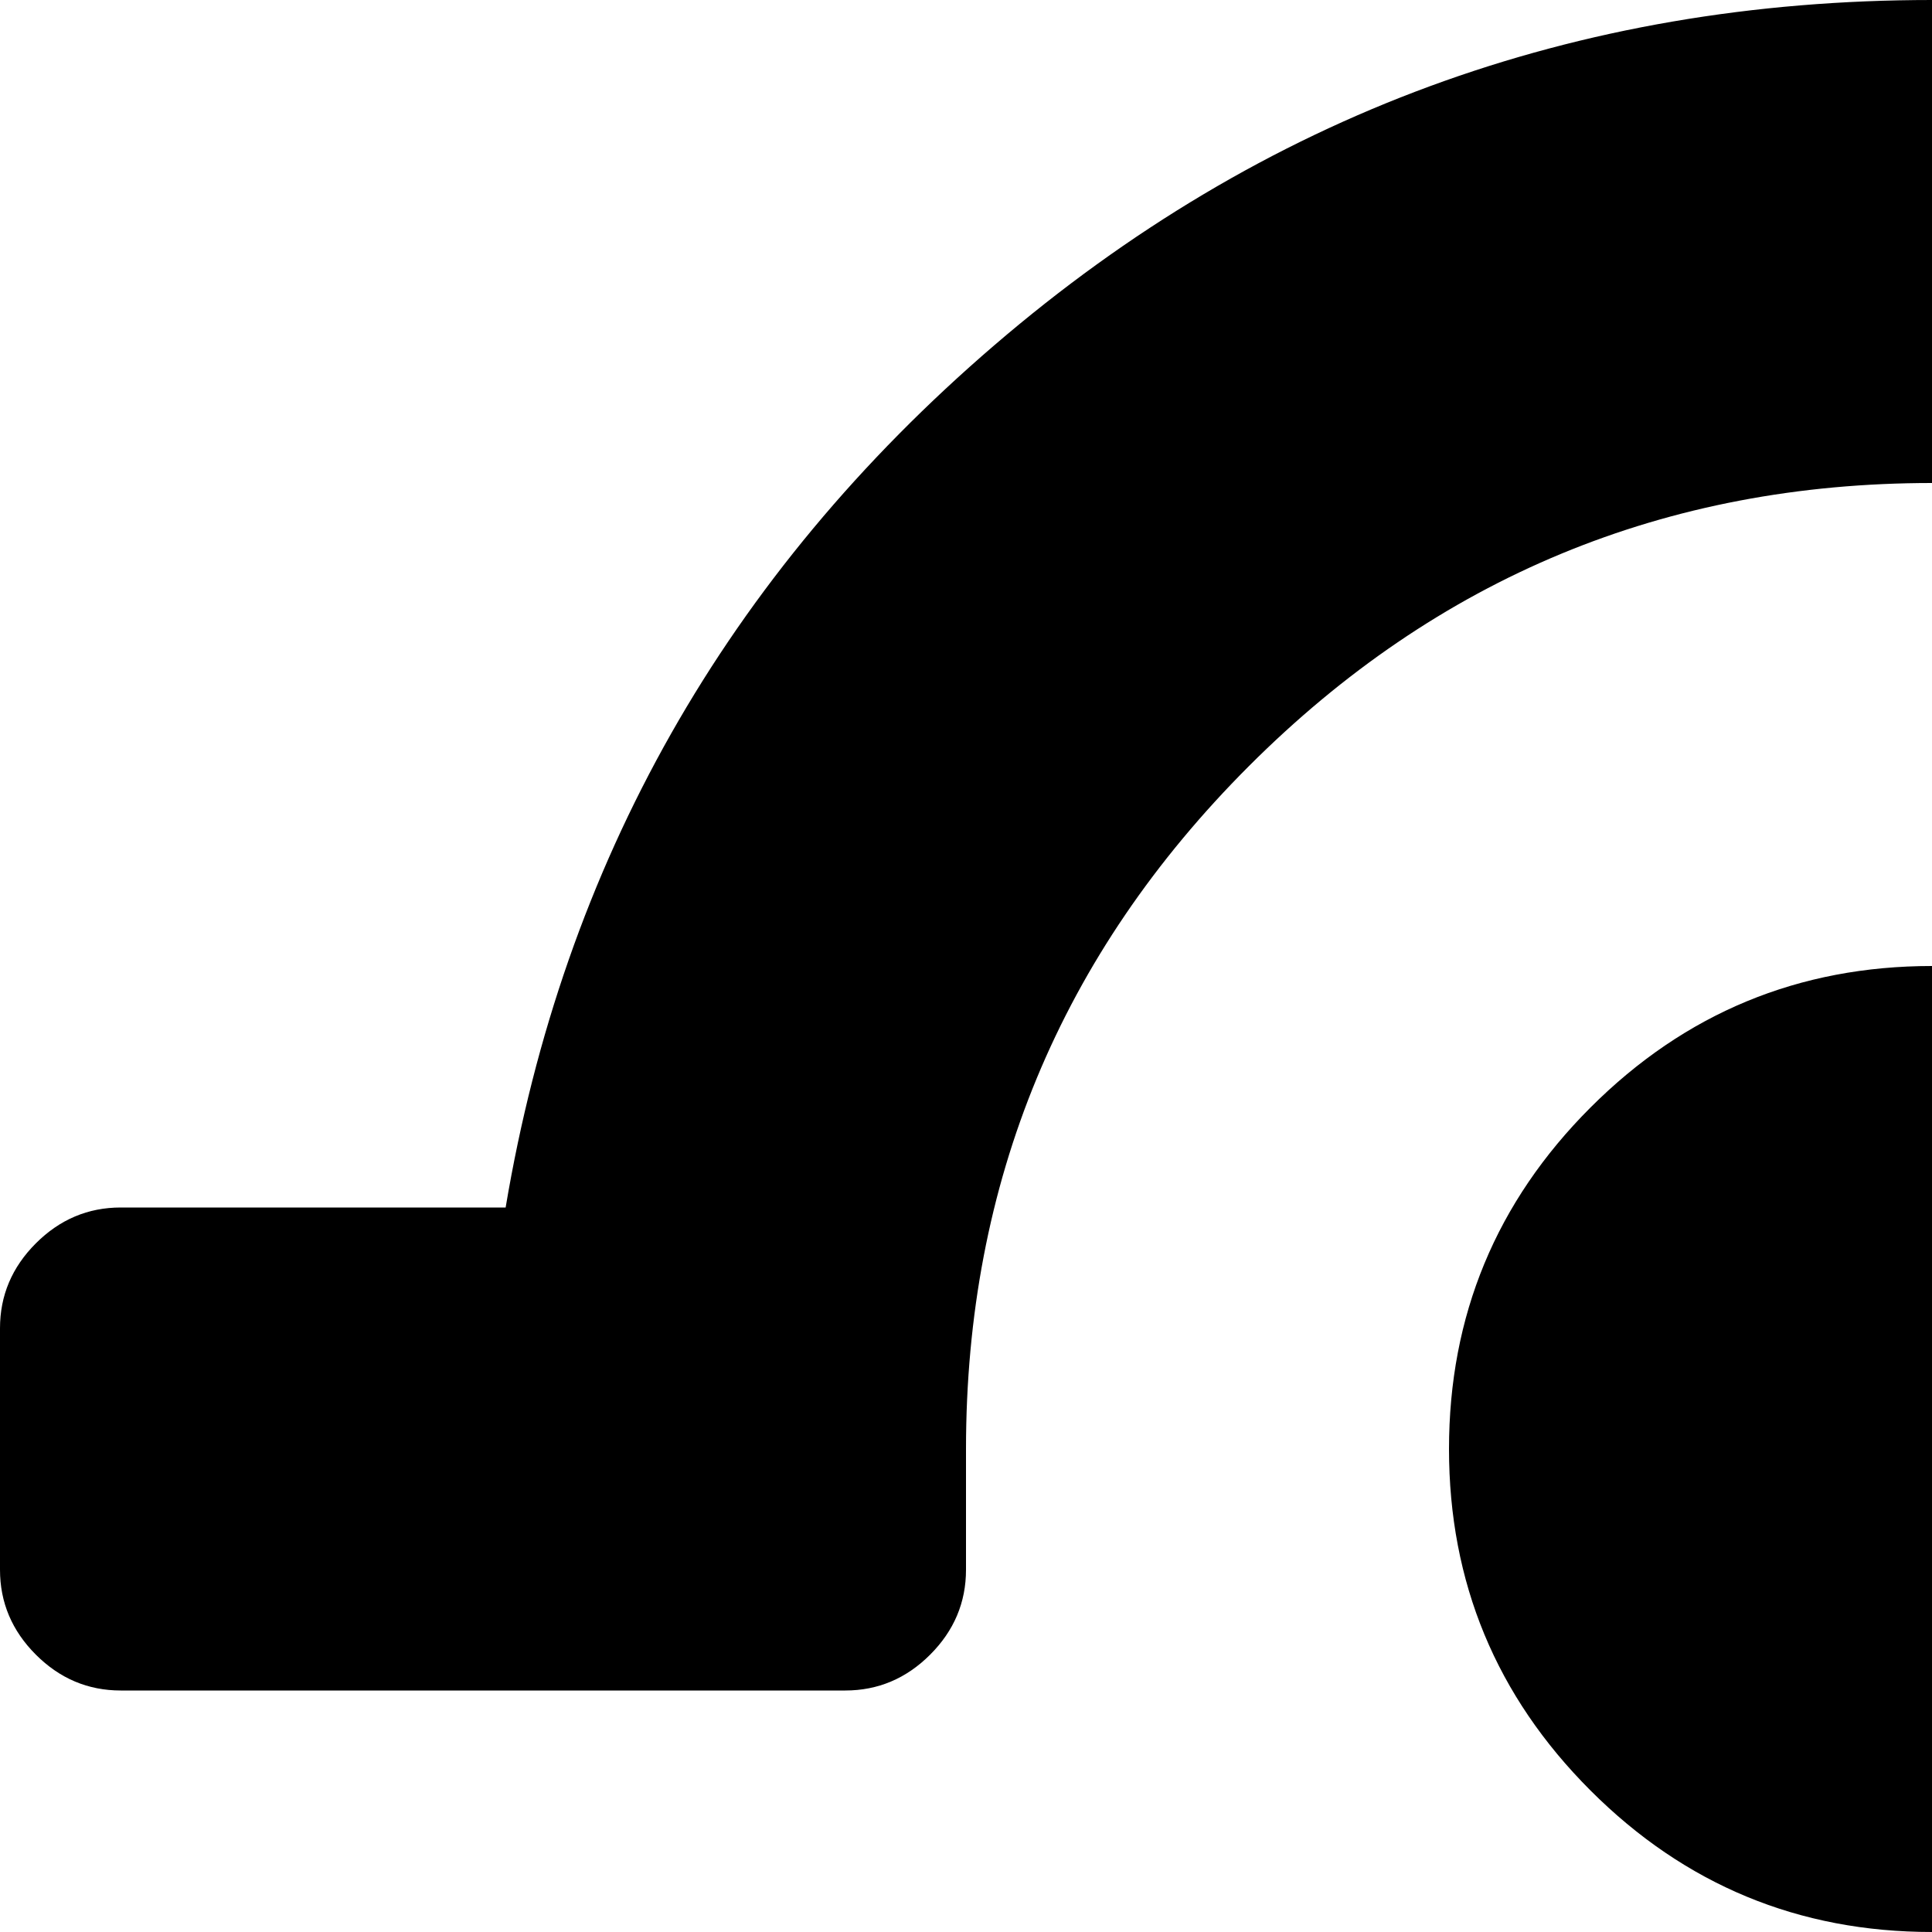 <svg xmlns="http://www.w3.org/2000/svg" version="1.1" viewBox="0 0 512 512" fill="currentColor"><path fill="currentColor" d="M992 448H890q-23 137-129.5 228.5T512 768q-78 0-148-29.5T240 656l91-91q75 75 181 75t181-75t75-181v-32q0-13 9.5-22.5T800 320h192q13 0 22.5 9.5t9.5 22.5v64q0 13-9.5 22.5T992 448m-352-64q0 53-37.5 90.5T512 512t-90.5-37.5T384 384t37.5-90.5T512 256t90.5 37.5T640 384M512 128q-106 0-181 75t-75 181v32q0 13-9.5 22.5T224 448H32q-13 0-22.5-9.5T0 416v-64q0-13 9.5-22.5T32 320h102q23-137 129.5-228.5T512 0q78 0 148 29.5T784 112l-91 91q-75-75-181-75"/></svg>